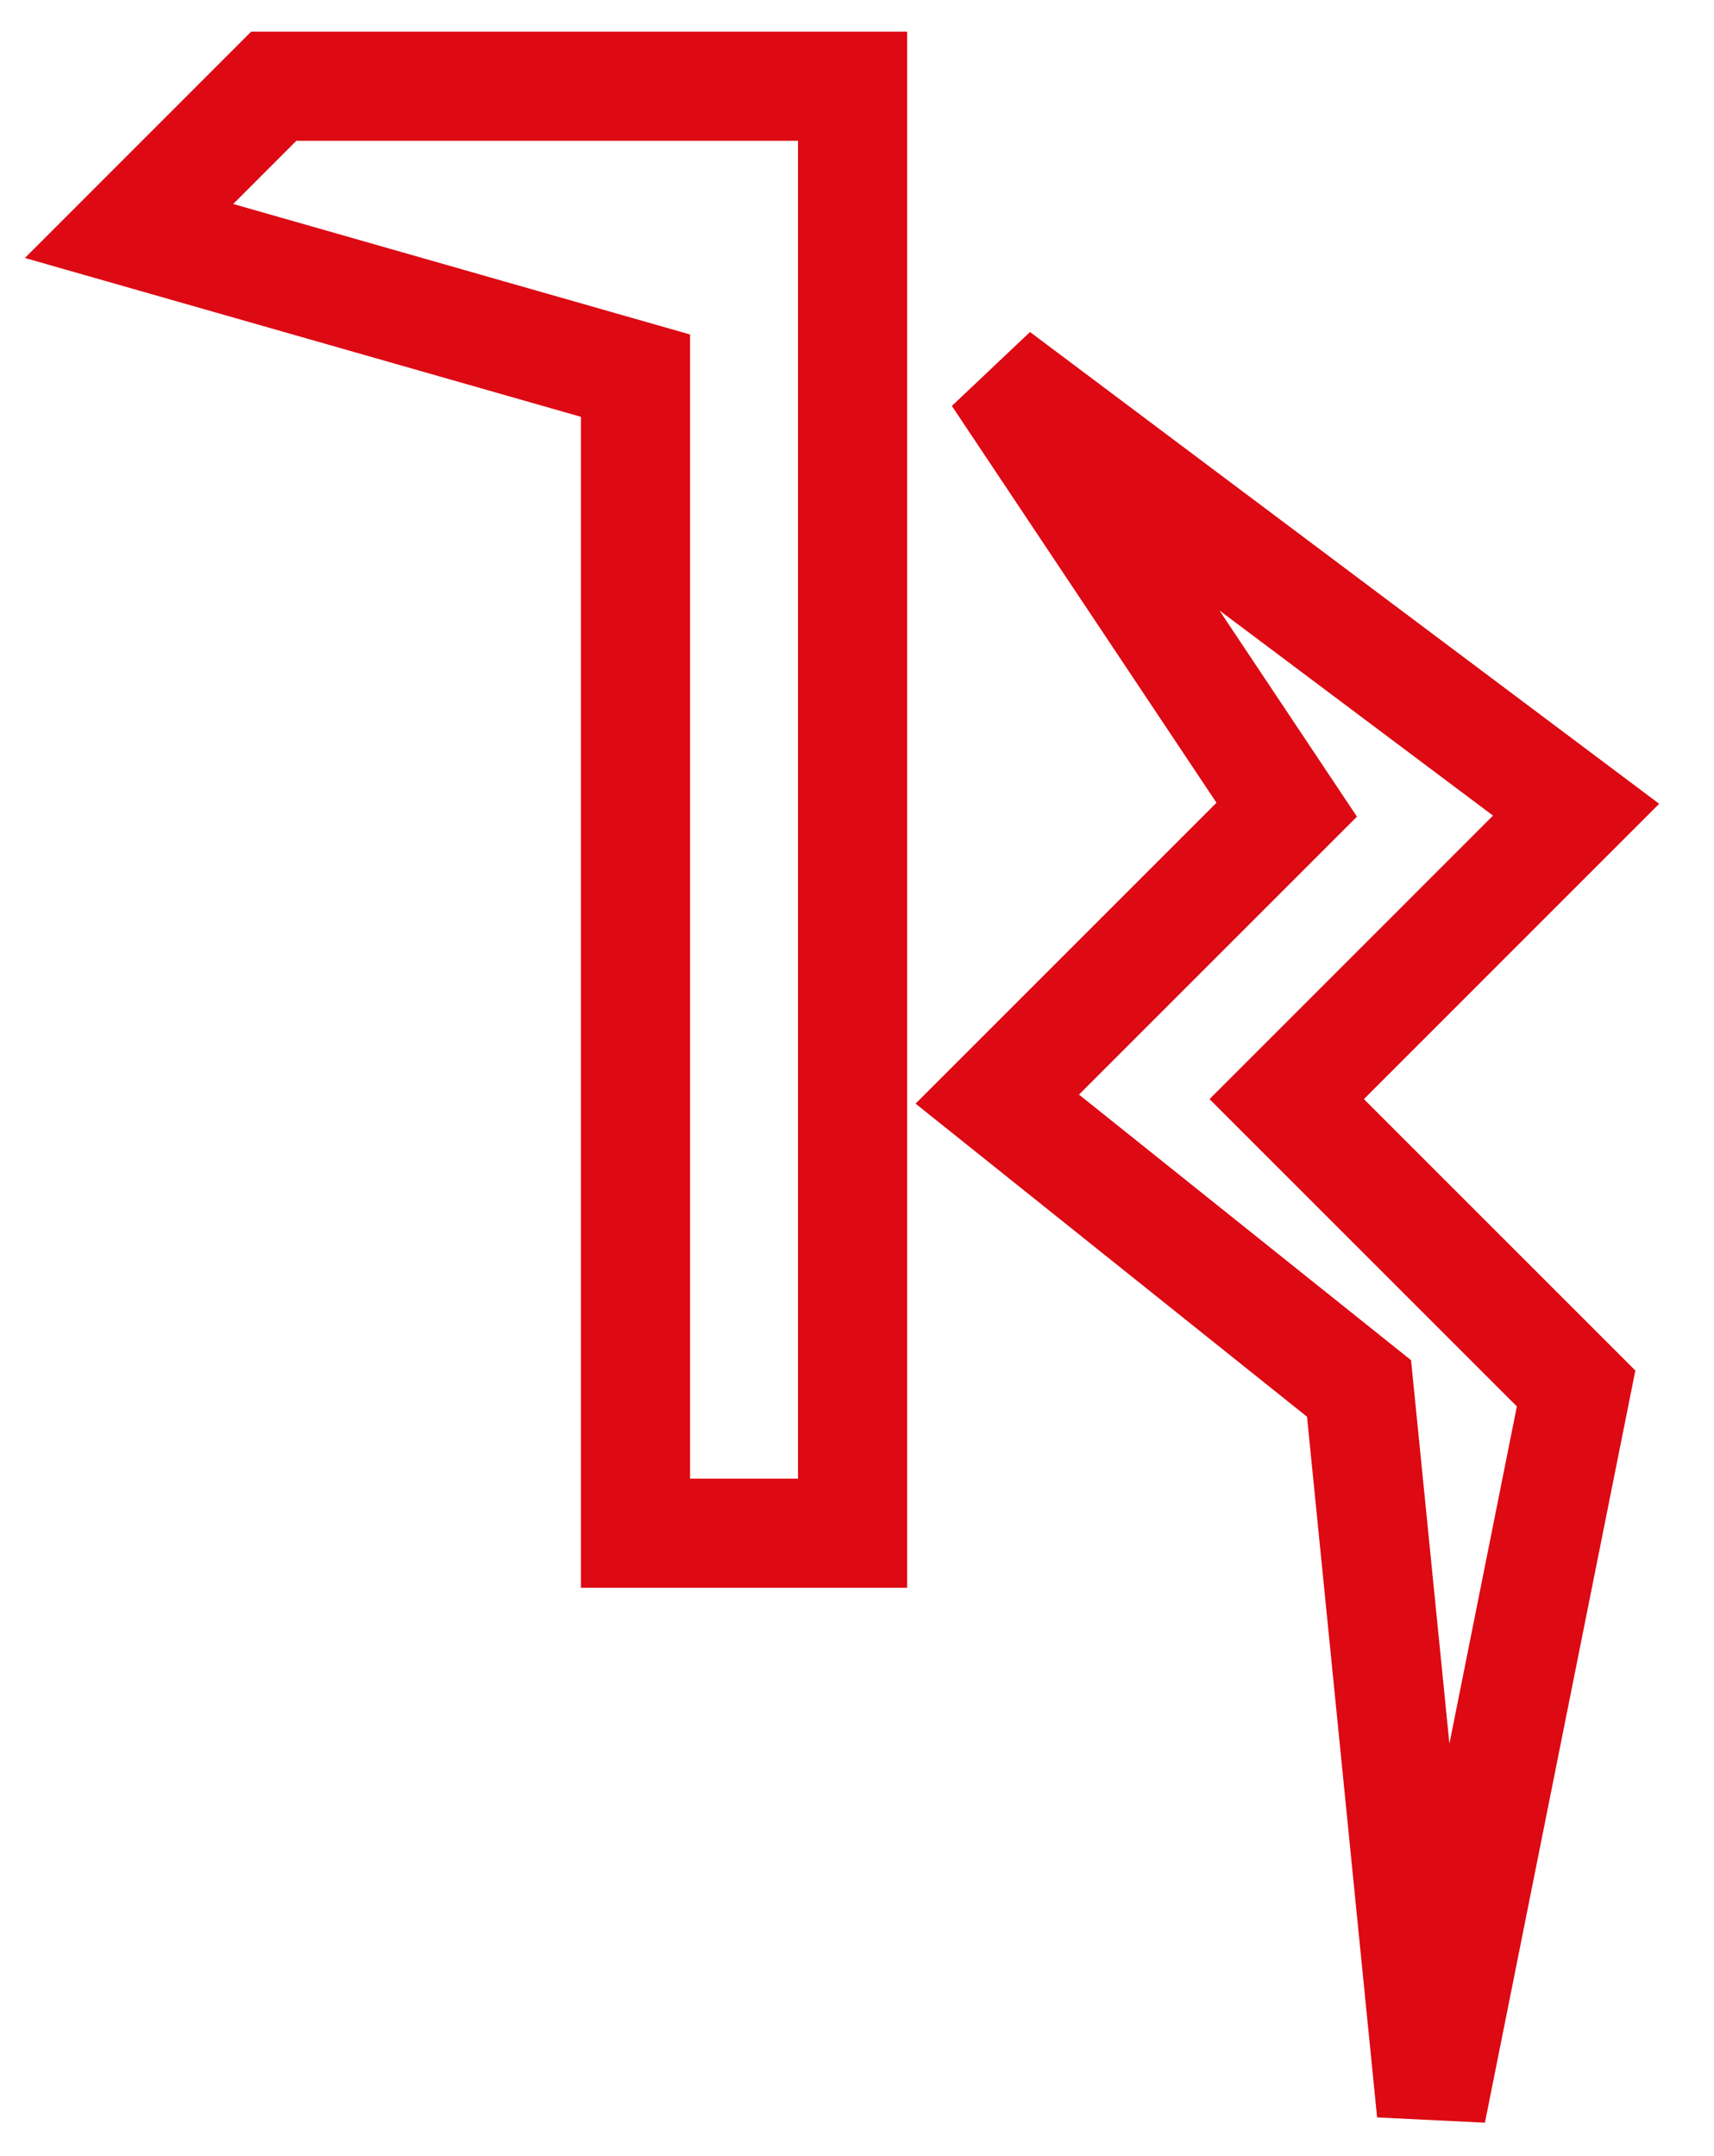 <svg width="31" height="39" viewBox="0 0 31 39" fill="none" xmlns="http://www.w3.org/2000/svg">
<path d="M4.951 1.56L2.334 4.178L11.494 6.795V27.733H15.42V1.56H4.951Z" stroke="#DD0913" stroke-width="1.974"/>
<path d="M28.506 14.646L18.037 6.795L23.272 14.646L18.037 19.881L24.58 25.115L25.889 38.202L28.506 25.115L23.272 19.881L28.506 14.646Z" stroke="#DD0913" stroke-width="1.974"/>
</svg>
